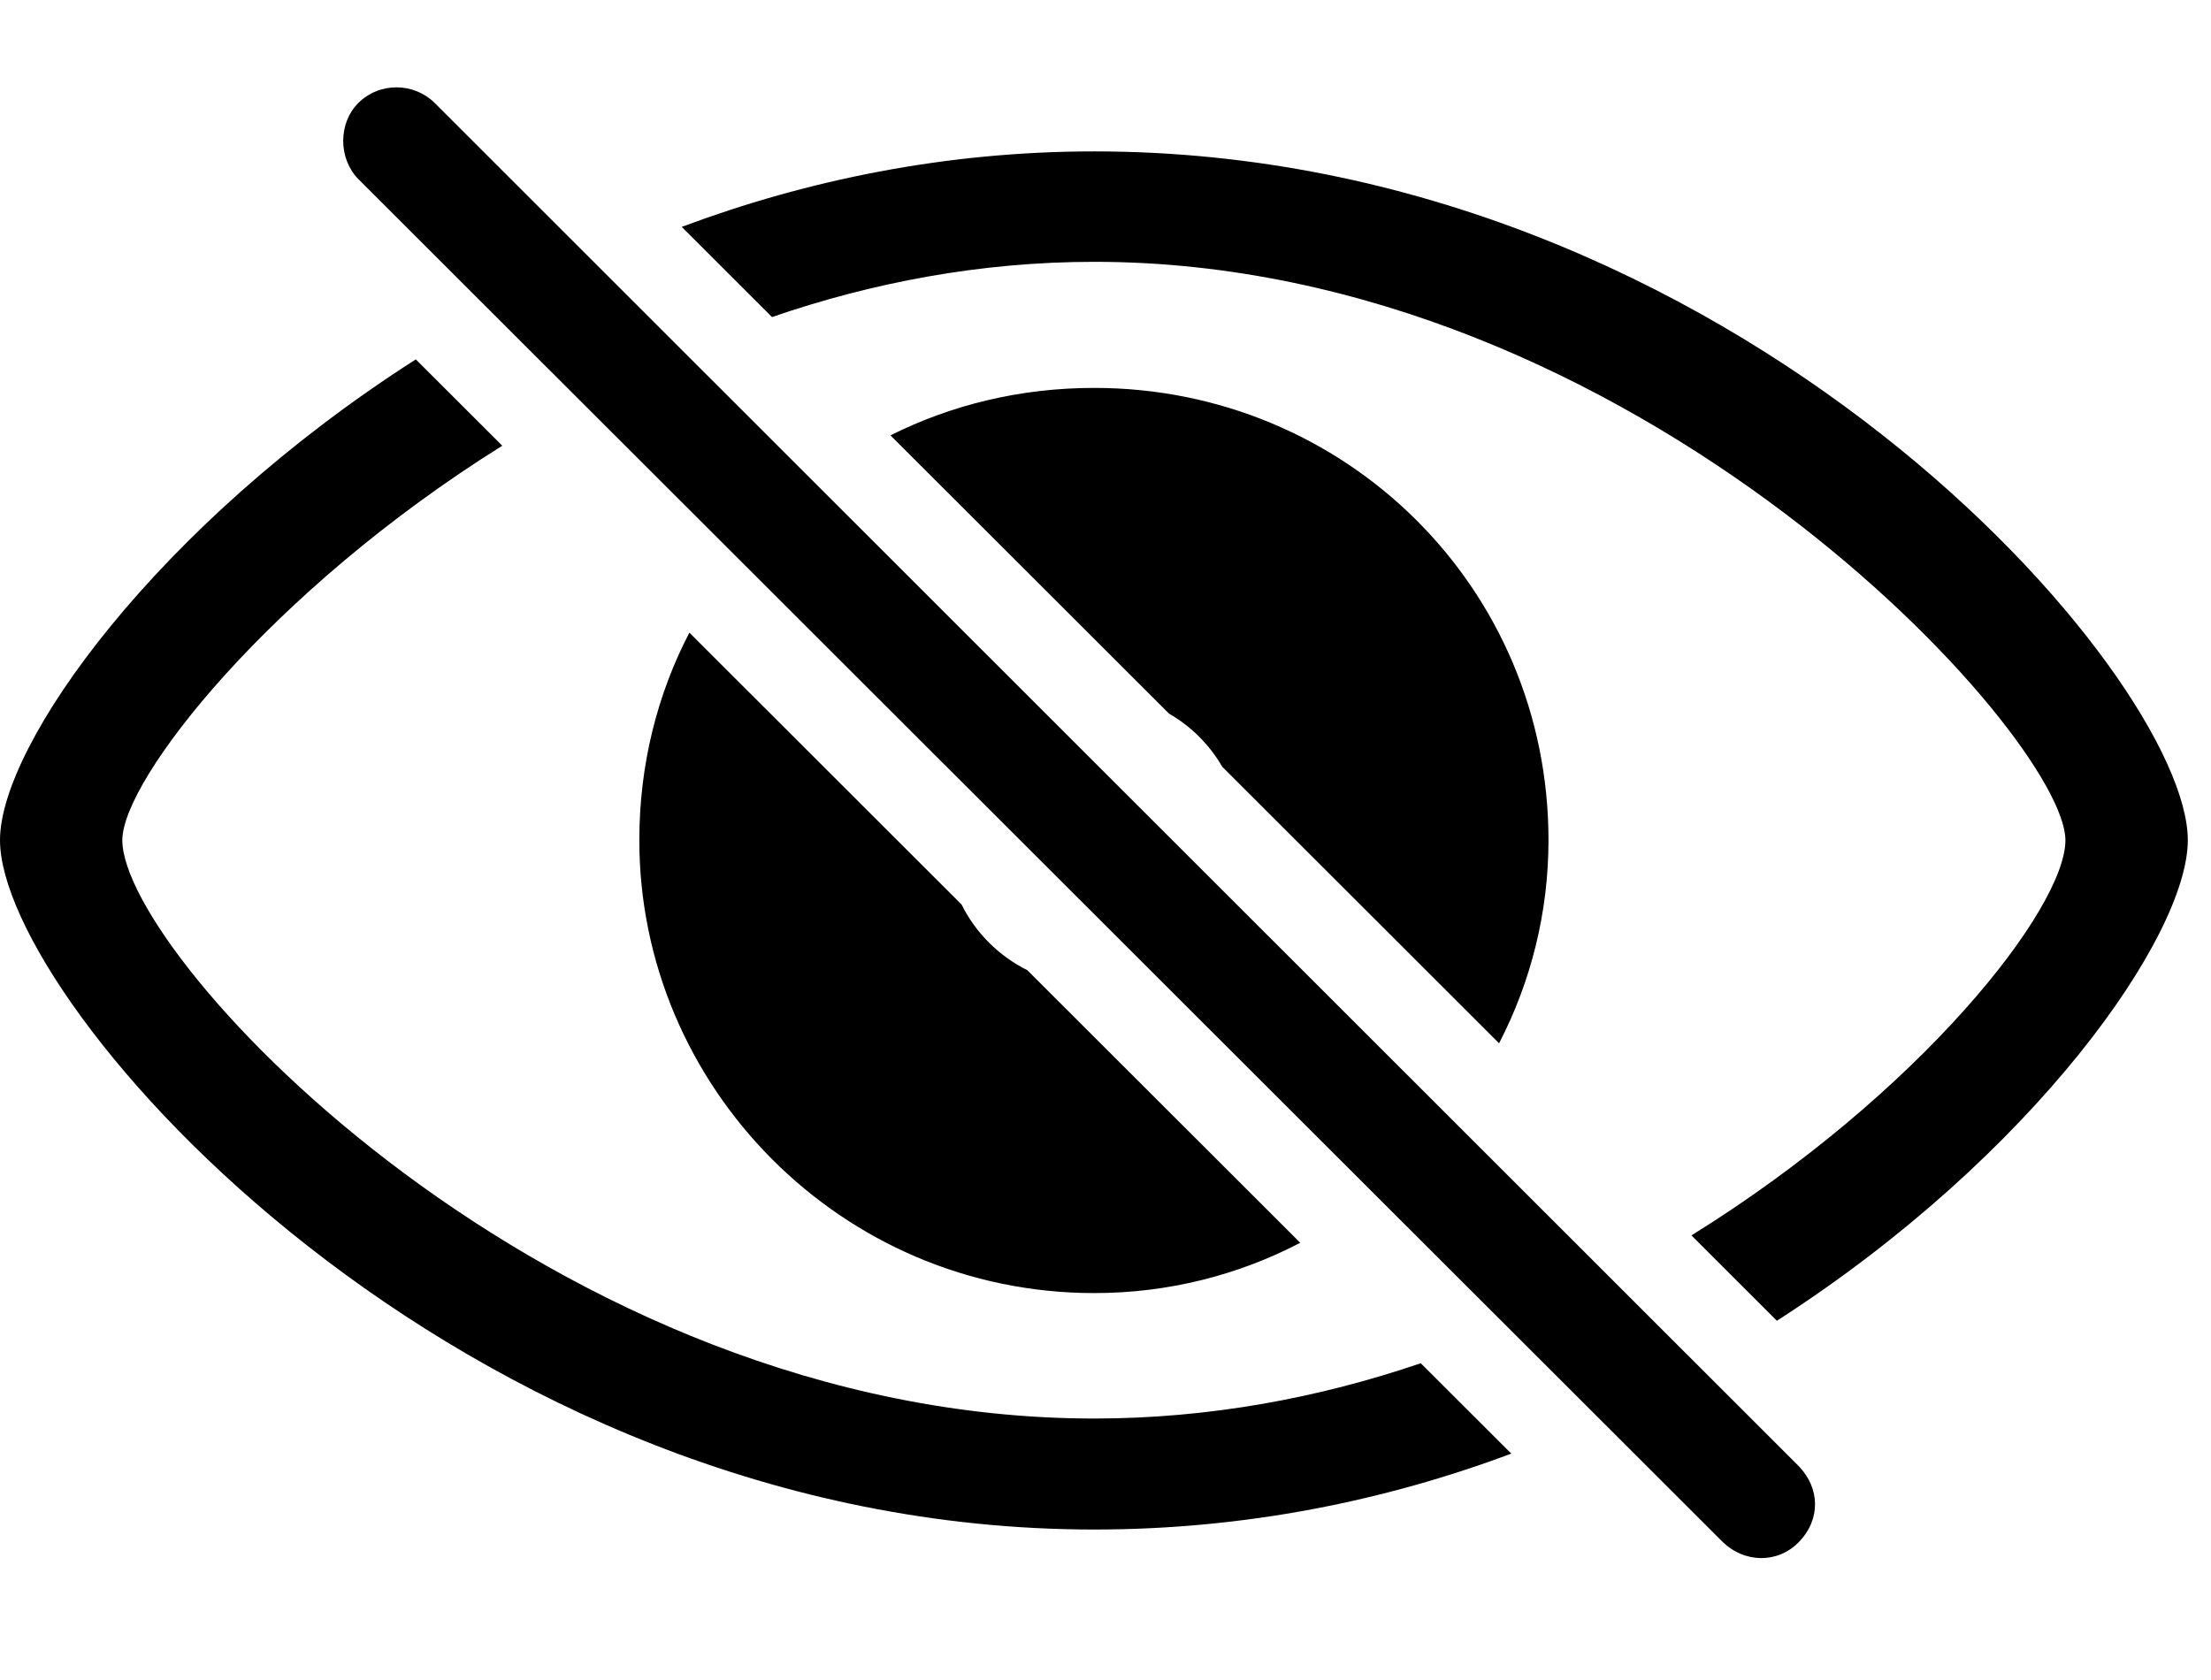 <svg version="1.1" xmlns="http://www.w3.org/2000/svg" xmlns:xlink="http://www.w3.org/1999/xlink" width="34.414" height="26.15" viewBox="0 0 34.414 26.15">
 <g>
  <rect height="26.15" opacity="0" width="34.414" x="0" y="0"/>
  <path d="M7.818 6.939C4.199 9.201 1.904 12.14 1.904 13.08C1.904 14.906 8.564 22.084 17.031 22.084C18.824 22.084 20.537 21.761 22.114 21.223L23.523 22.63C21.566 23.363 19.382 23.812 17.031 23.812C7.109 23.812 0 15.629 0 13.08C0 11.588 2.447 8.168 6.472 5.595ZM34.053 13.08C34.053 14.57 31.661 17.988 27.657 20.562L26.327 19.233C29.891 17.02 32.148 14.143 32.148 13.08C32.148 11.478 25.488 4.076 17.031 4.076C15.264 4.076 13.575 4.399 12.016 4.936L10.611 3.532C12.558 2.804 14.719 2.357 17.031 2.357C27.021 2.357 34.053 10.531 34.053 13.08ZM14.967 14.082C15.185 14.522 15.546 14.883 15.99 15.104L20.238 19.348C19.278 19.849 18.187 20.131 17.031 20.131C13.096 20.131 9.951 16.918 9.951 13.08C9.951 11.908 10.23 10.81 10.73 9.849ZM24.102 13.08C24.102 14.211 23.826 15.289 23.333 16.242L19.024 11.937C18.826 11.594 18.54 11.308 18.196 11.11L13.86 6.778C14.809 6.302 15.886 6.039 17.031 6.039C20.938 6.039 24.102 9.144 24.102 13.08Z" fill="currentColor"/>
  <path d="M26.816 24.008C27.148 24.33 27.666 24.349 27.998 24.008C28.35 23.646 28.32 23.158 27.998 22.826L6.768 1.605C6.445 1.283 5.908 1.273 5.576 1.605C5.264 1.918 5.264 2.465 5.576 2.787Z" fill="currentColor"/>
 </g>
</svg>
